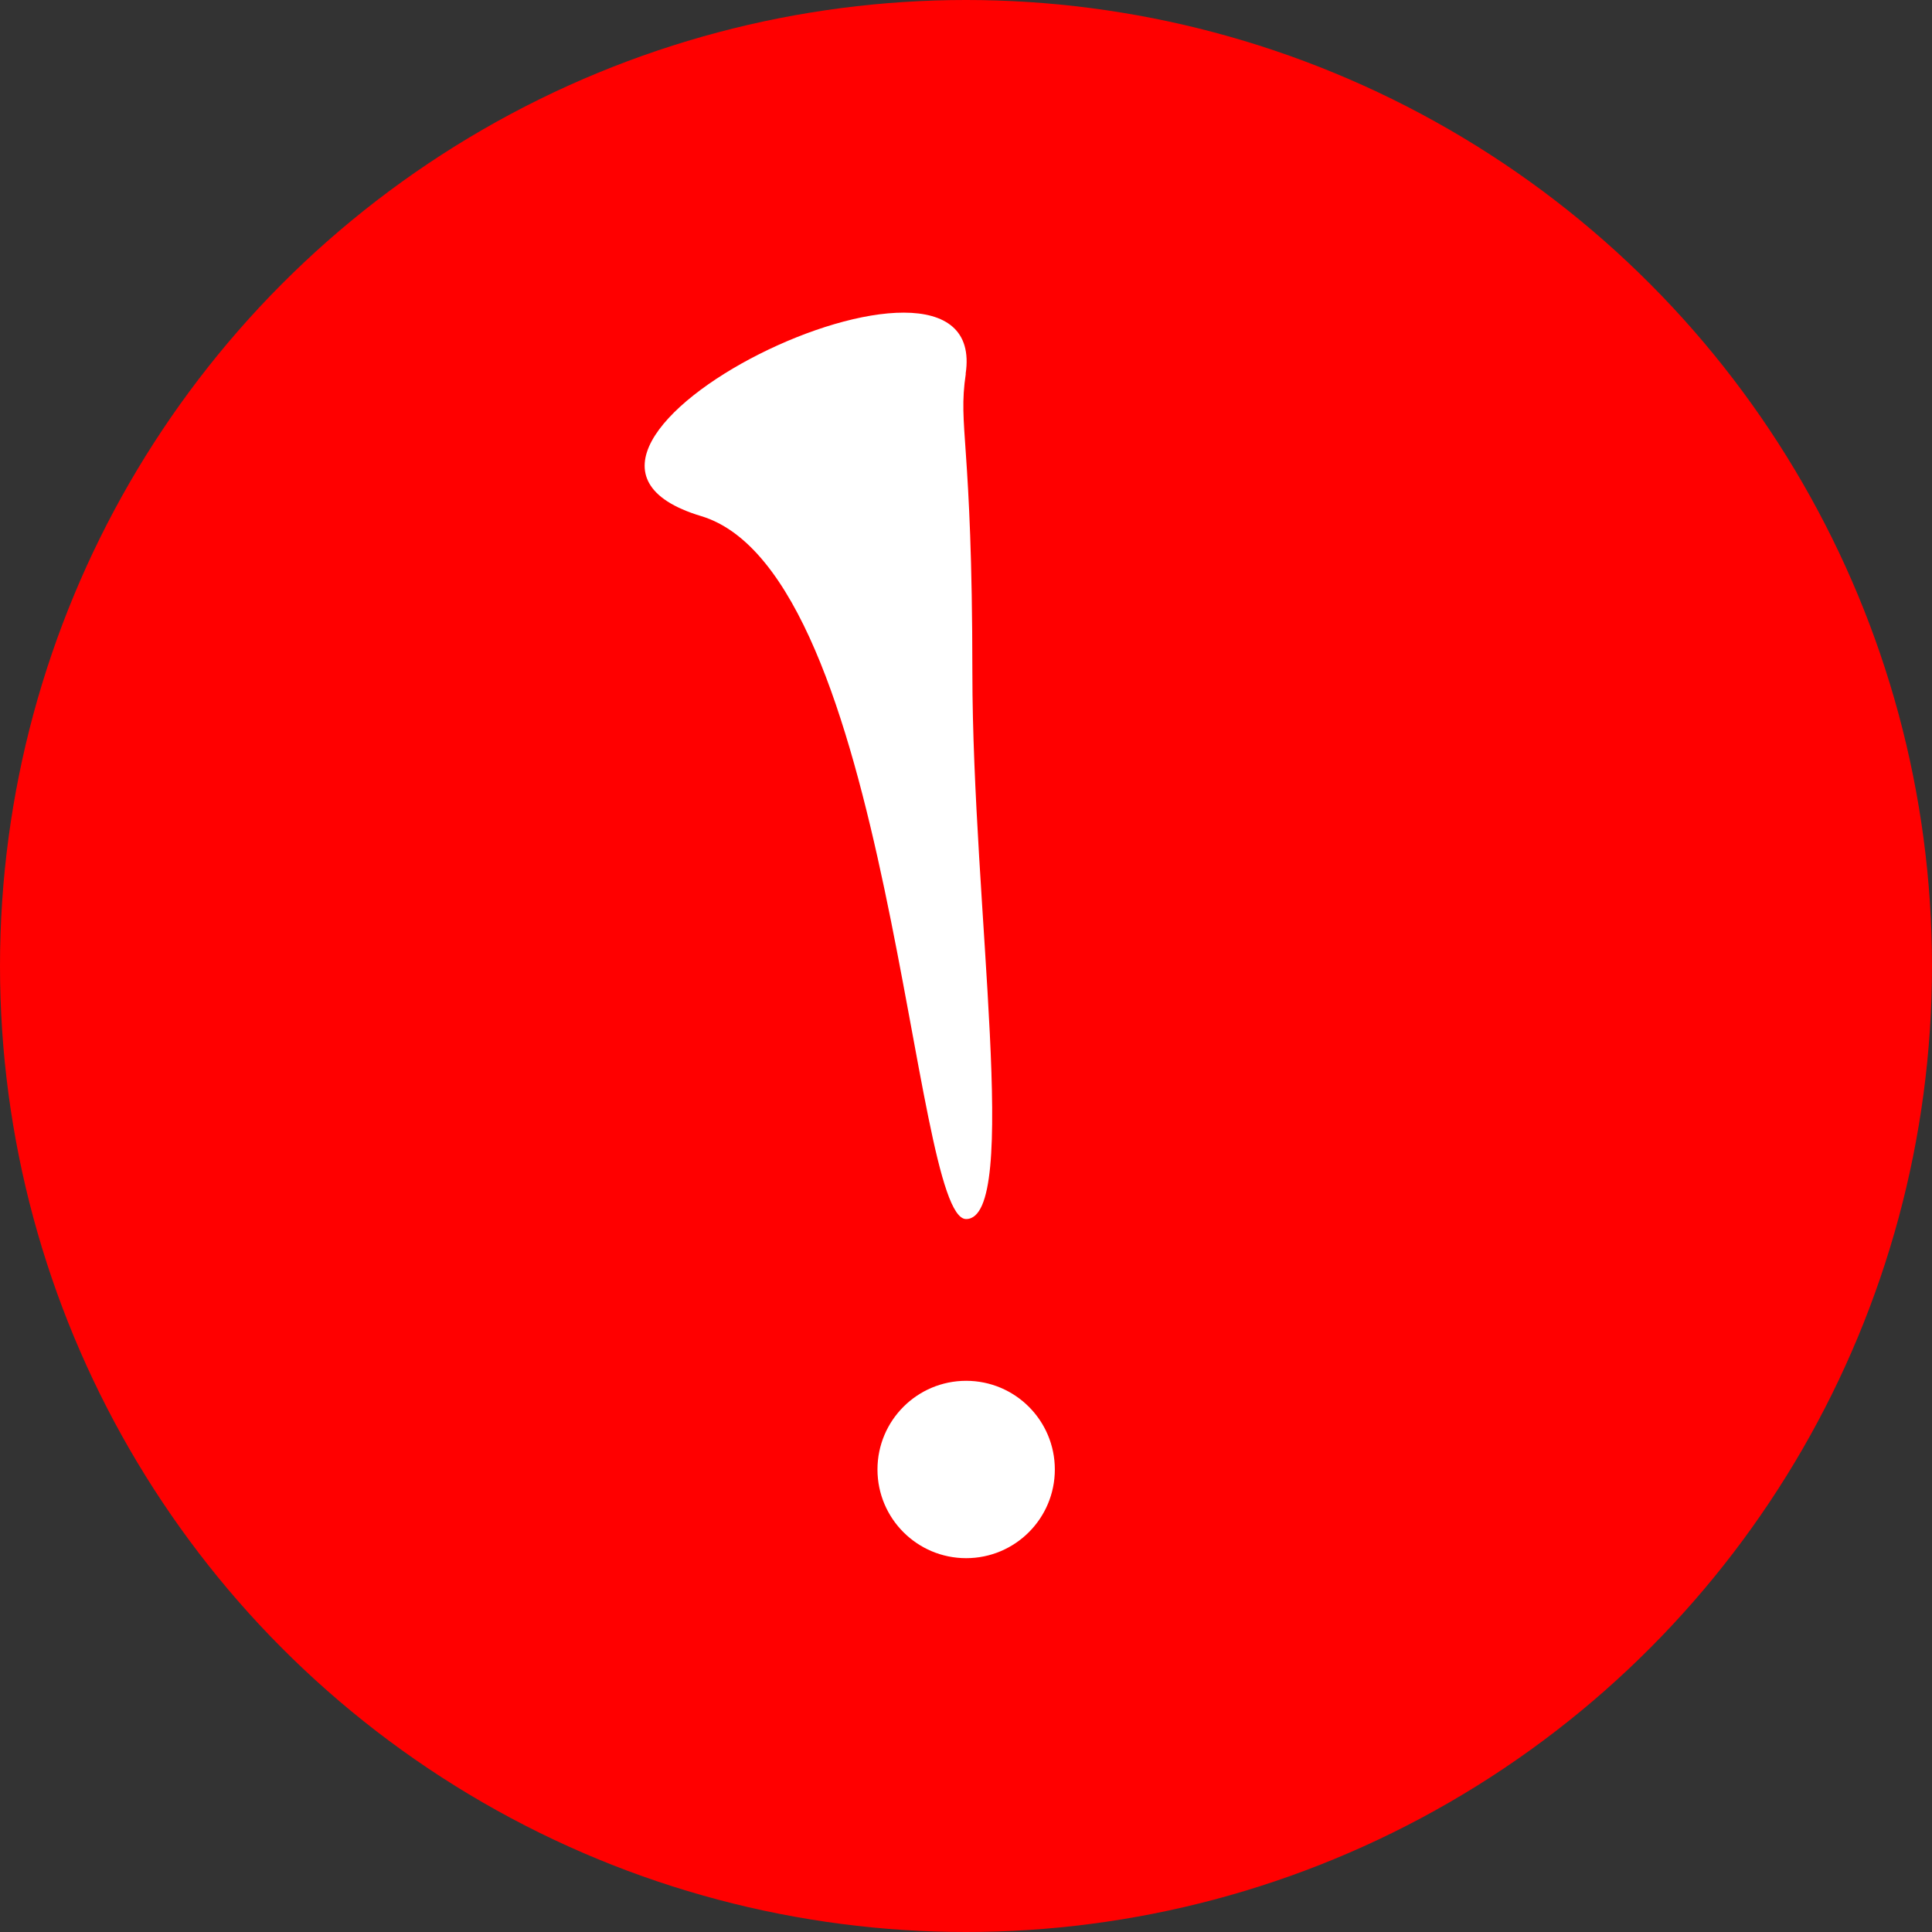 <svg id="Layer_1" data-name="Layer 1" xmlns="http://www.w3.org/2000/svg" viewBox="0 0 379.08 379.08"><rect x="0" y="0" width="379.08" height="379.08" fill="#333333" stroke="none"/><defs><style>.cls-1{fill:red;}.cls-2{fill:#fff;}</style></defs><circle class="cls-1" cx="189.54" cy="189.54" r="189.54"/><circle class="cls-2" cx="189.57" cy="288.33" r="17.4"/><path class="cls-2" d="M262.29,92.94c-1.59,10.63,1.27,12.85,1.29,58.65s9.51,107.19-1.23,107.2-14.67-126.72-52-137.93c-43.86-13.19,57.09-62.3,51.91-27.92Z" transform="translate(-72.79 -19.6)"/></svg>